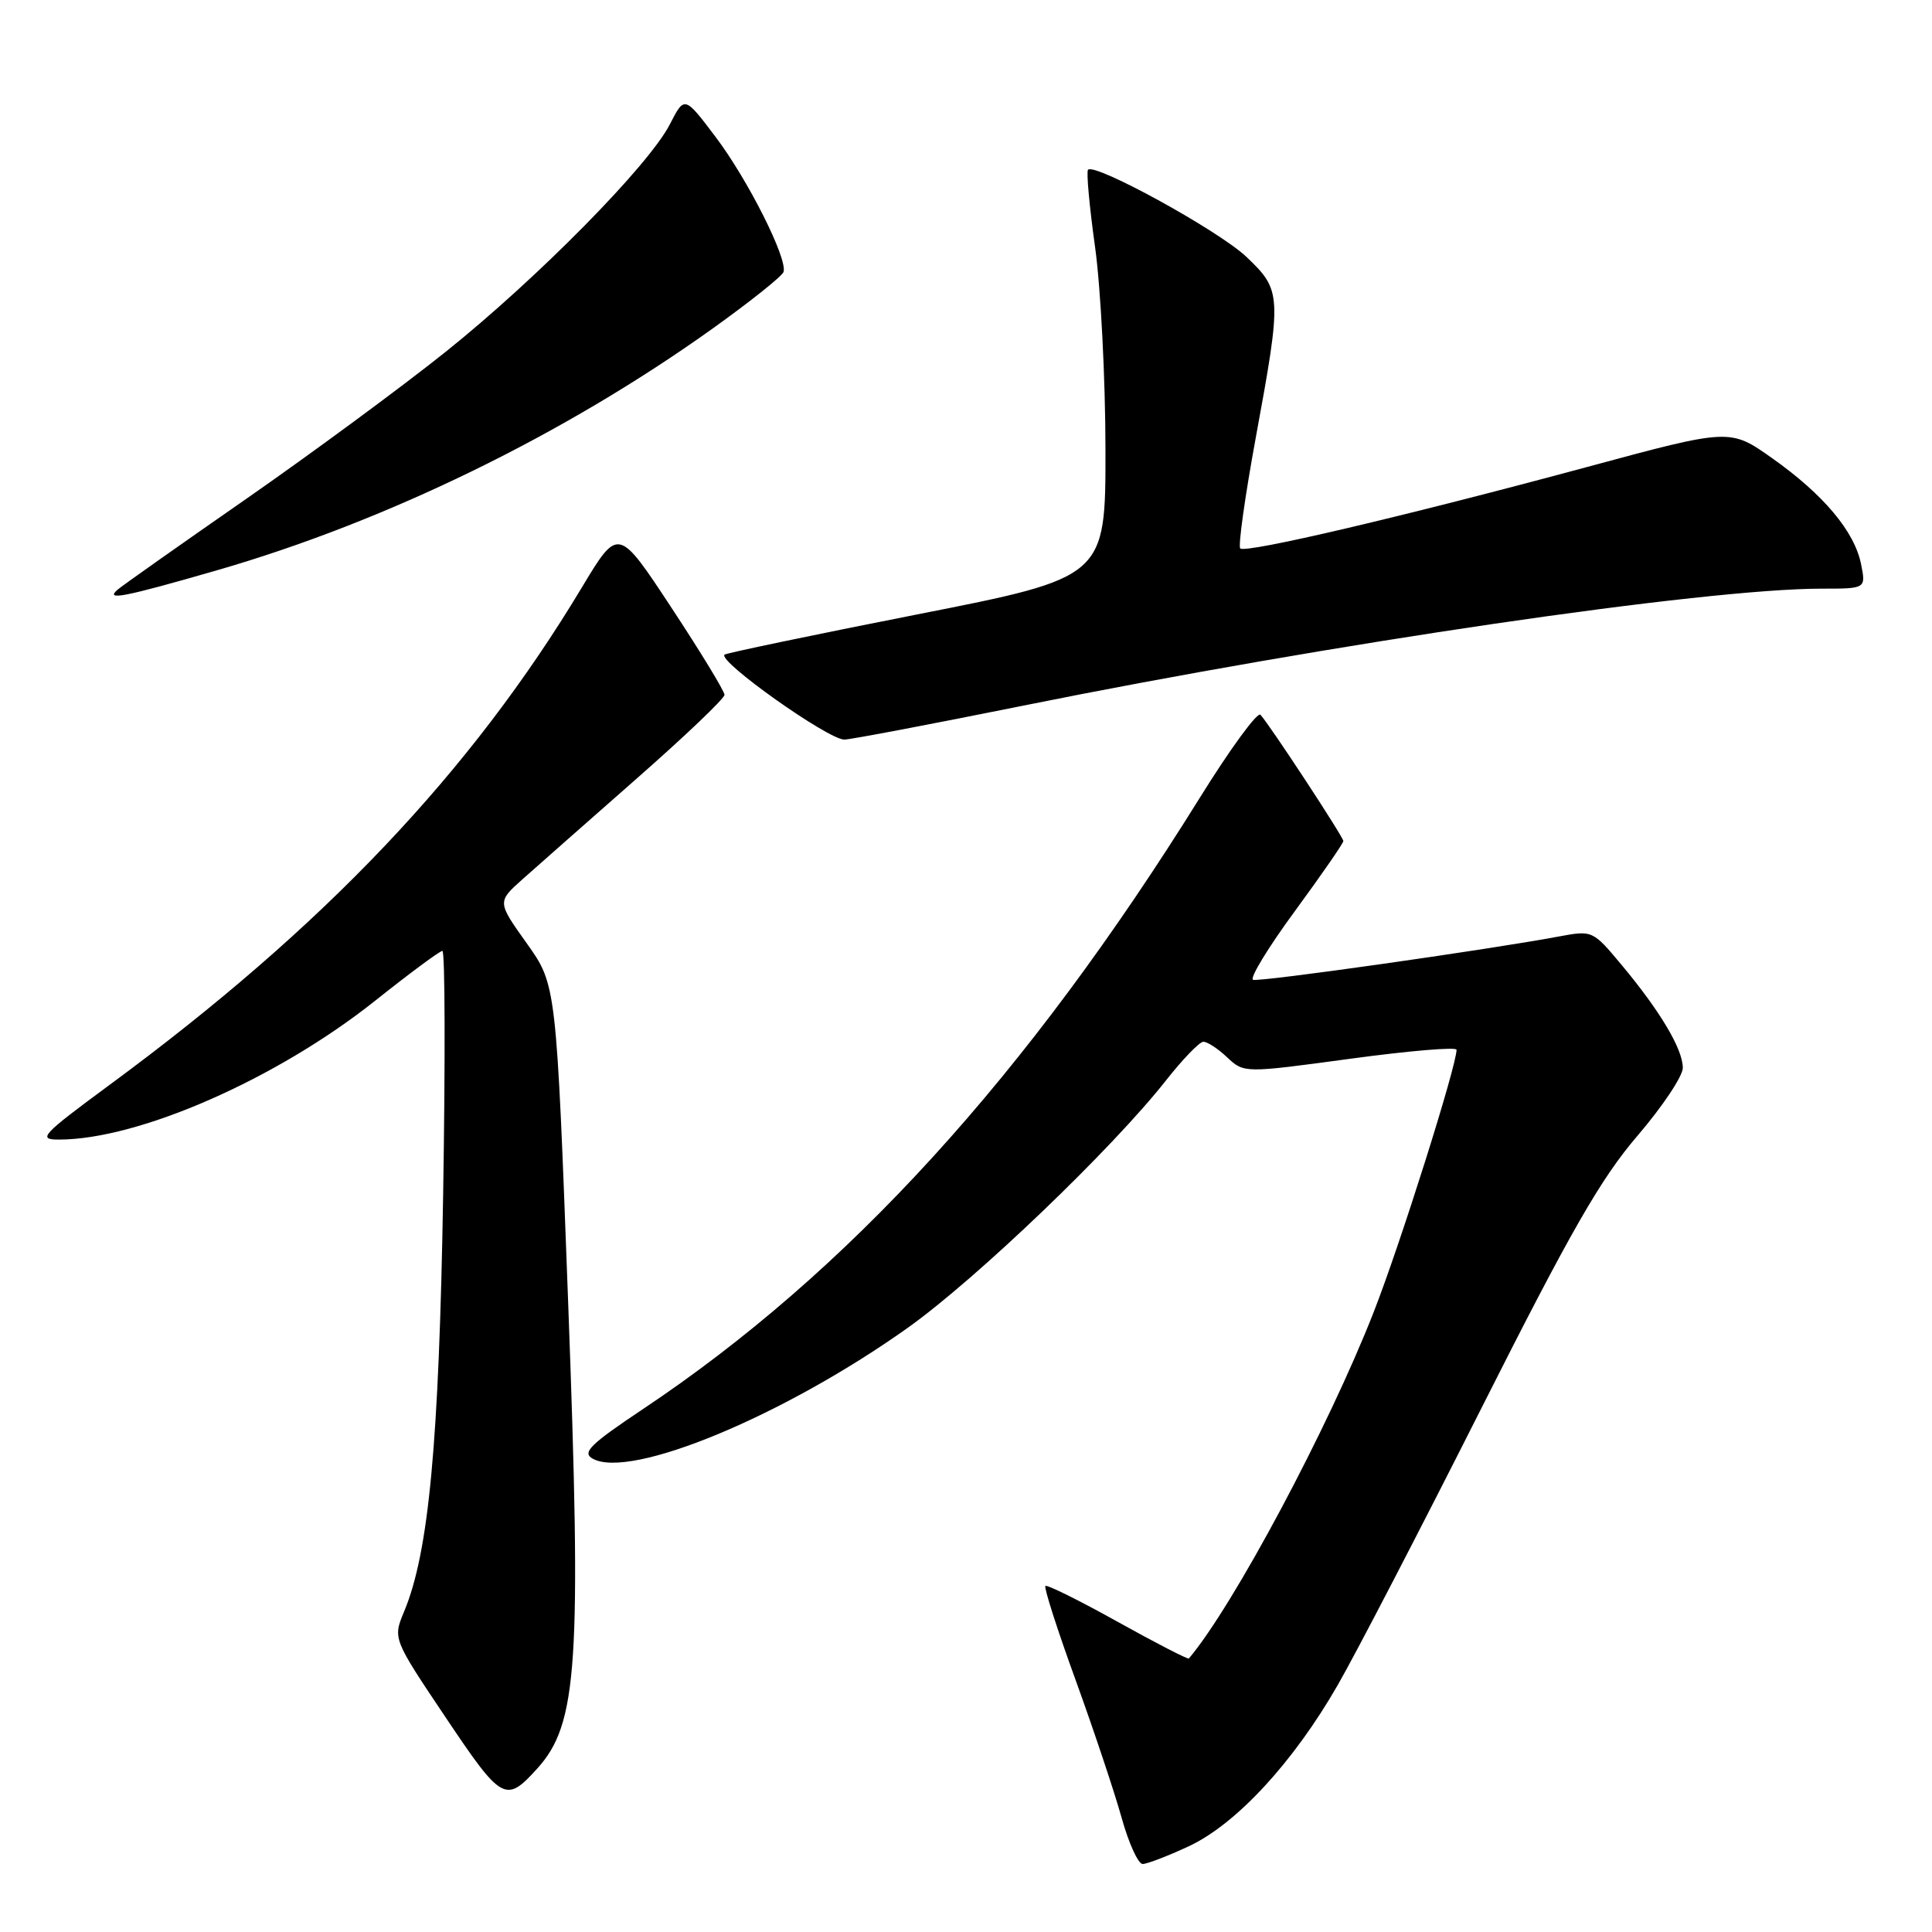 <?xml version="1.0" encoding="UTF-8" standalone="no"?>
<!DOCTYPE svg PUBLIC "-//W3C//DTD SVG 1.1//EN" "http://www.w3.org/Graphics/SVG/1.1/DTD/svg11.dtd" >
<svg xmlns="http://www.w3.org/2000/svg" xmlns:xlink="http://www.w3.org/1999/xlink" version="1.1" viewBox="0 0 256 256">
 <g >
 <path fill="currentColor"
d=" M 157.50 244.65 C 163.80 241.72 171.37 233.53 177.25 223.29 C 179.71 219.01 188.30 202.45 196.34 186.50 C 208.15 163.07 212.12 156.16 216.97 150.50 C 220.27 146.65 222.98 142.60 222.98 141.50 C 222.99 139.04 220.00 134.00 214.89 127.88 C 211.03 123.26 211.02 123.26 206.50 124.10 C 196.95 125.88 166.91 130.14 166.04 129.83 C 165.54 129.65 168.03 125.56 171.57 120.74 C 175.10 115.92 178.00 111.74 178.00 111.44 C 178.00 110.91 168.35 96.20 167.02 94.71 C 166.63 94.27 163.01 99.22 158.98 105.71 C 136.04 142.59 112.33 168.61 85.15 186.74 C 78.18 191.40 77.09 192.47 78.53 193.28 C 83.53 196.07 103.93 187.59 120.34 175.90 C 129.41 169.43 147.38 152.21 154.50 143.16 C 156.70 140.37 158.92 138.06 159.44 138.04 C 159.95 138.02 161.38 138.94 162.60 140.10 C 164.84 142.20 164.84 142.20 178.92 140.29 C 186.66 139.24 193.00 138.70 193.00 139.10 C 193.00 141.24 185.52 164.94 182.02 173.86 C 176.02 189.20 163.41 212.82 157.53 219.76 C 157.41 219.90 153.17 217.72 148.10 214.90 C 143.04 212.08 138.72 209.94 138.52 210.15 C 138.31 210.36 140.11 215.98 142.53 222.63 C 144.94 229.28 147.68 237.49 148.62 240.86 C 149.56 244.24 150.82 247.00 151.41 246.99 C 152.01 246.98 154.75 245.93 157.50 244.65 Z  M 71.19 234.34 C 76.55 228.42 77.07 220.54 75.28 172.50 C 73.72 130.50 73.72 130.50 69.80 125.00 C 65.88 119.50 65.88 119.50 69.24 116.50 C 71.09 114.85 77.87 108.88 84.30 103.22 C 90.74 97.57 96.00 92.55 96.00 92.07 C 96.00 91.59 92.83 86.38 88.96 80.51 C 81.92 69.82 81.92 69.82 77.10 77.84 C 62.38 102.33 42.92 122.83 14.59 143.70 C 5.49 150.41 4.94 151.00 7.80 151.00 C 18.40 151.00 36.70 142.96 49.75 132.57 C 54.28 128.96 58.28 126.00 58.62 126.00 C 58.97 126.00 59.01 140.51 58.72 158.25 C 58.18 191.10 56.82 205.72 53.55 213.53 C 52.05 217.13 52.05 217.13 59.06 227.58 C 66.50 238.68 67.01 238.96 71.19 234.34 Z  M 135.39 93.54 C 176.49 85.24 225.84 78.00 241.38 78.00 C 247.25 78.00 247.25 78.00 246.60 74.75 C 245.73 70.42 241.63 65.53 234.83 60.72 C 229.23 56.76 229.23 56.76 210.37 61.86 C 186.19 68.39 165.03 73.36 164.34 72.67 C 164.04 72.38 164.97 65.76 166.40 57.97 C 169.87 39.09 169.84 38.49 165.16 34.04 C 161.54 30.59 145.11 21.56 144.17 22.49 C 143.93 22.74 144.35 27.34 145.10 32.72 C 145.85 38.10 146.47 50.15 146.48 59.50 C 146.50 76.50 146.50 76.50 121.50 81.42 C 107.75 84.13 96.28 86.53 96.01 86.74 C 95.01 87.56 109.72 98.00 111.88 98.00 C 112.65 98.00 123.23 95.99 135.39 93.54 Z  M 28.67 75.59 C 51.18 69.10 74.78 57.59 94.49 43.49 C 99.43 39.95 103.63 36.60 103.82 36.04 C 104.39 34.32 99.13 23.85 94.81 18.13 C 90.70 12.69 90.70 12.69 88.76 16.47 C 85.97 21.92 71.20 36.90 59.00 46.66 C 53.22 51.28 41.30 60.07 32.50 66.19 C 23.70 72.31 16.07 77.69 15.55 78.16 C 13.91 79.61 16.40 79.13 28.67 75.59 Z "/>
</g>
</svg>